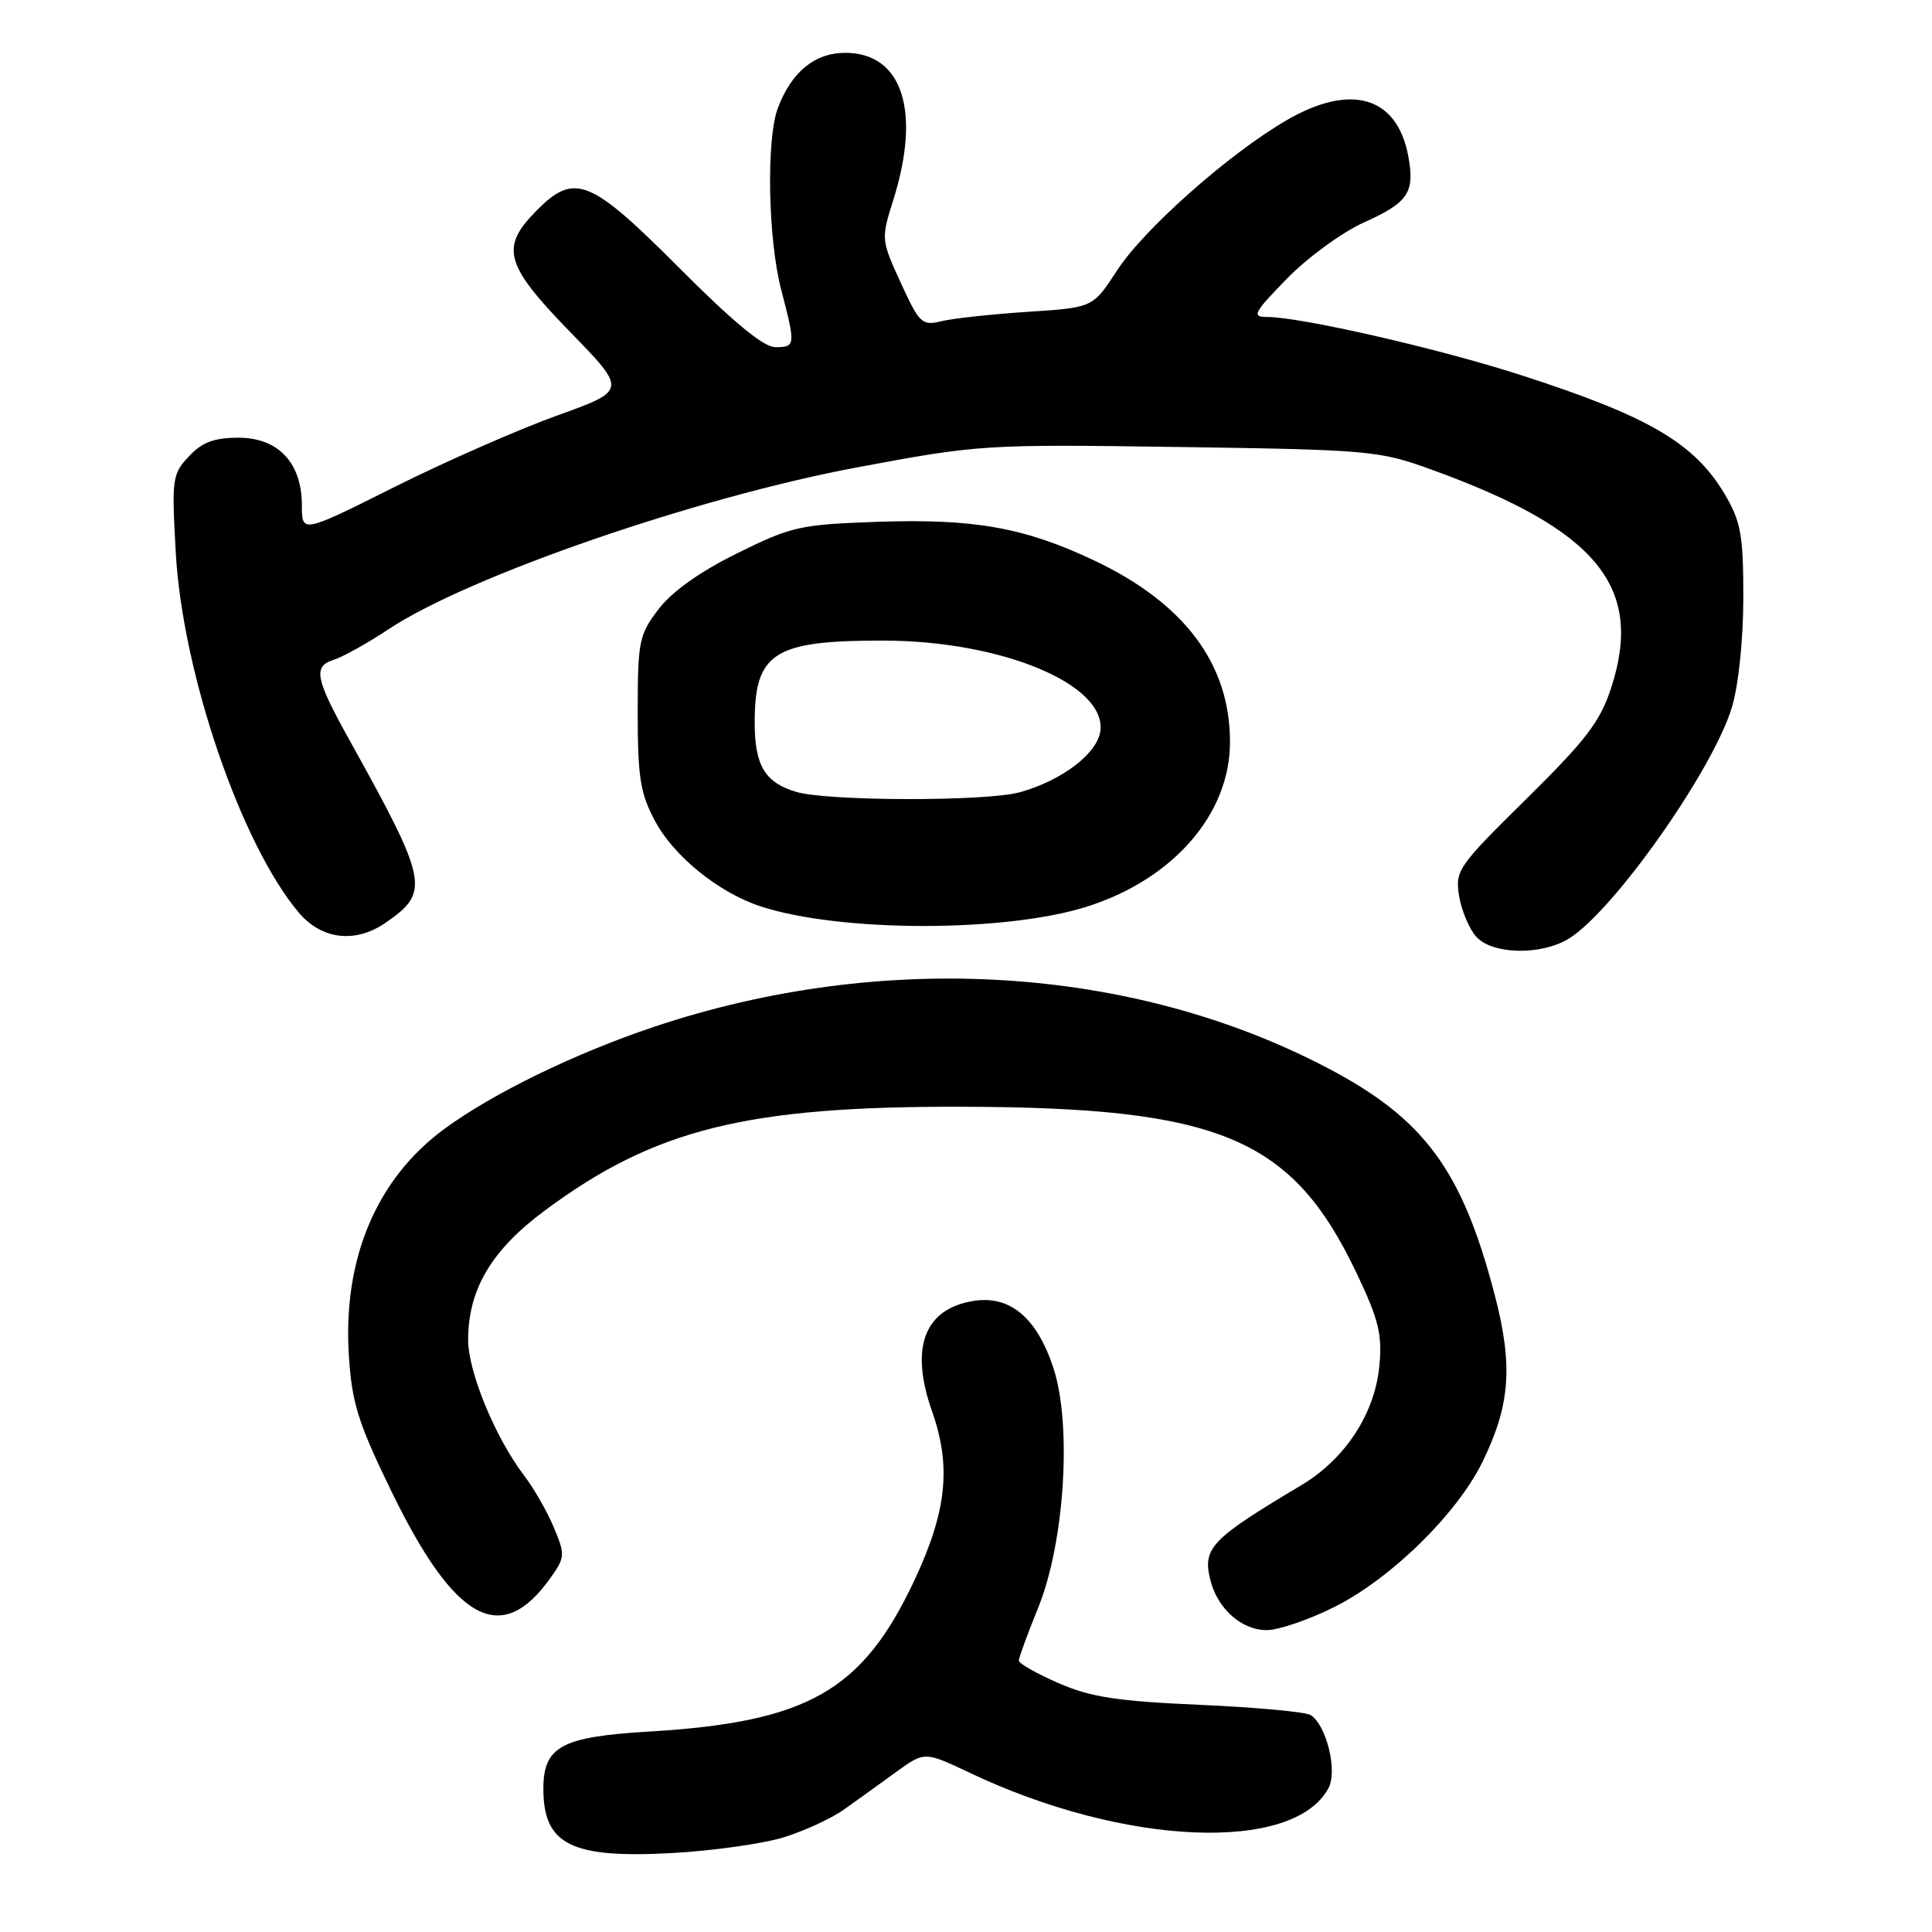 <?xml version="1.0" encoding="UTF-8" standalone="no"?>
<!DOCTYPE svg PUBLIC "-//W3C//DTD SVG 1.1//EN" "http://www.w3.org/Graphics/SVG/1.1/DTD/svg11.dtd" >
<svg xmlns="http://www.w3.org/2000/svg" xmlns:xlink="http://www.w3.org/1999/xlink" version="1.1" viewBox="0 0 256 256">
 <g >
 <path fill="currentColor"
d=" M 103.63 243.52 C 106.40 242.69 110.10 241.00 111.85 239.76 C 113.59 238.52 116.71 236.28 118.77 234.78 C 122.51 232.07 122.51 232.07 128.51 234.91 C 148.91 244.61 171.41 245.57 176.03 236.94 C 177.25 234.67 175.78 228.63 173.68 227.26 C 173.03 226.84 166.43 226.23 159.00 225.90 C 148.02 225.42 144.52 224.88 140.25 223.02 C 137.36 221.76 135.00 220.42 135.00 220.04 C 135.00 219.66 136.15 216.51 137.56 213.04 C 141.08 204.39 142.06 188.71 139.56 181.19 C 137.36 174.57 133.81 171.61 129.00 172.38 C 122.46 173.43 120.53 178.57 123.50 187.00 C 126.07 194.29 125.46 200.23 121.18 209.36 C 114.29 224.06 107.06 228.19 86.00 229.44 C 74.39 230.13 72.00 231.42 72.00 237.03 C 72.00 244.43 75.70 246.27 89.04 245.54 C 94.29 245.25 100.85 244.34 103.63 243.52 Z  M 176.78 212.95 C 184.29 209.20 193.08 200.59 196.45 193.68 C 200.12 186.17 200.50 180.93 198.06 171.59 C 193.75 155.06 188.76 148.28 175.99 141.56 C 150.05 127.93 117.00 125.90 86.66 136.06 C 76.17 139.58 65.34 144.85 58.90 149.57 C 49.88 156.19 45.40 166.82 46.23 179.66 C 46.63 185.91 47.45 188.53 51.86 197.60 C 60.27 214.89 66.41 218.25 72.92 209.11 C 74.88 206.36 74.90 206.01 73.40 202.42 C 72.53 200.33 70.76 197.25 69.48 195.56 C 65.62 190.50 62.02 181.77 62.03 177.50 C 62.05 170.83 65.14 165.63 72.18 160.41 C 86.73 149.60 98.91 146.57 127.50 146.65 C 161.70 146.74 171.24 150.77 179.77 168.73 C 182.70 174.89 183.17 176.84 182.77 181.00 C 182.16 187.36 178.23 193.35 172.38 196.83 C 160.46 203.93 159.31 205.13 160.38 209.37 C 161.33 213.17 164.52 216.00 167.84 216.00 C 169.40 216.00 173.42 214.63 176.78 212.95 Z  M 207.85 124.39 C 213.77 120.79 227.05 101.95 229.51 93.64 C 230.37 90.75 231.00 84.63 231.00 79.16 C 231.00 70.95 230.68 69.13 228.60 65.59 C 224.56 58.72 218.53 55.18 201.46 49.68 C 190.54 46.16 172.34 42.00 167.88 42.00 C 165.82 42.00 166.10 41.46 170.54 36.91 C 173.28 34.10 177.86 30.76 180.76 29.46 C 186.62 26.83 187.50 25.50 186.60 20.67 C 185.12 12.78 179.02 10.98 170.50 15.92 C 162.88 20.33 151.55 30.37 148.00 35.86 C 144.82 40.76 144.82 40.76 136.16 41.32 C 131.40 41.63 126.26 42.19 124.75 42.56 C 122.17 43.19 121.83 42.87 119.36 37.48 C 116.75 31.78 116.74 31.66 118.36 26.52 C 122.08 14.71 119.57 7.00 112.00 7.00 C 107.96 7.00 104.88 9.52 103.07 14.32 C 101.52 18.40 101.76 31.65 103.50 38.34 C 105.44 45.78 105.42 46.00 102.73 46.00 C 101.18 46.00 97.15 42.67 90.00 35.50 C 78.12 23.58 76.10 22.79 70.97 28.03 C 66.27 32.84 66.92 35.12 75.54 43.98 C 83.08 51.73 83.08 51.73 73.79 55.07 C 68.68 56.91 58.99 61.17 52.25 64.54 C 40.00 70.67 40.00 70.67 40.00 66.97 C 40.00 61.33 36.88 58.00 31.60 58.00 C 28.37 58.00 26.79 58.59 25.03 60.47 C 22.82 62.82 22.74 63.44 23.29 73.22 C 24.18 89.17 31.91 111.80 39.57 120.90 C 42.59 124.49 47.03 125.04 51.03 122.31 C 57.03 118.20 56.78 116.92 46.27 98.00 C 41.78 89.92 41.46 88.31 44.18 87.44 C 45.43 87.05 48.71 85.22 51.48 83.38 C 62.09 76.34 92.37 65.88 113.68 61.91 C 129.78 58.90 130.47 58.86 156.27 59.23 C 181.61 59.60 182.75 59.71 189.75 62.25 C 211.64 70.20 217.85 77.75 213.49 91.14 C 212.04 95.60 210.15 98.07 202.26 105.85 C 193.16 114.82 192.79 115.35 193.34 118.73 C 193.66 120.66 194.68 123.09 195.61 124.12 C 197.75 126.49 204.17 126.62 207.85 124.39 Z  M 144.04 120.13 C 155.43 116.51 162.93 107.92 162.98 98.43 C 163.03 88.03 156.99 79.93 144.91 74.23 C 135.74 69.90 129.07 68.71 116.37 69.14 C 106.01 69.50 104.90 69.74 97.69 73.31 C 92.74 75.75 89.05 78.38 87.26 80.72 C 84.67 84.12 84.50 84.96 84.50 94.42 C 84.50 102.99 84.84 105.14 86.78 108.76 C 89.28 113.46 95.20 118.25 100.73 120.08 C 111.25 123.55 133.19 123.57 144.04 120.13 Z  M 105.50 104.93 C 101.36 103.70 100.00 101.43 100.00 95.74 C 100.00 86.48 102.53 84.87 116.99 84.88 C 132.65 84.89 146.53 90.64 145.81 96.81 C 145.46 99.81 140.73 103.43 135.12 104.98 C 130.71 106.21 109.65 106.17 105.50 104.93 Z "/>
</g>
</svg>